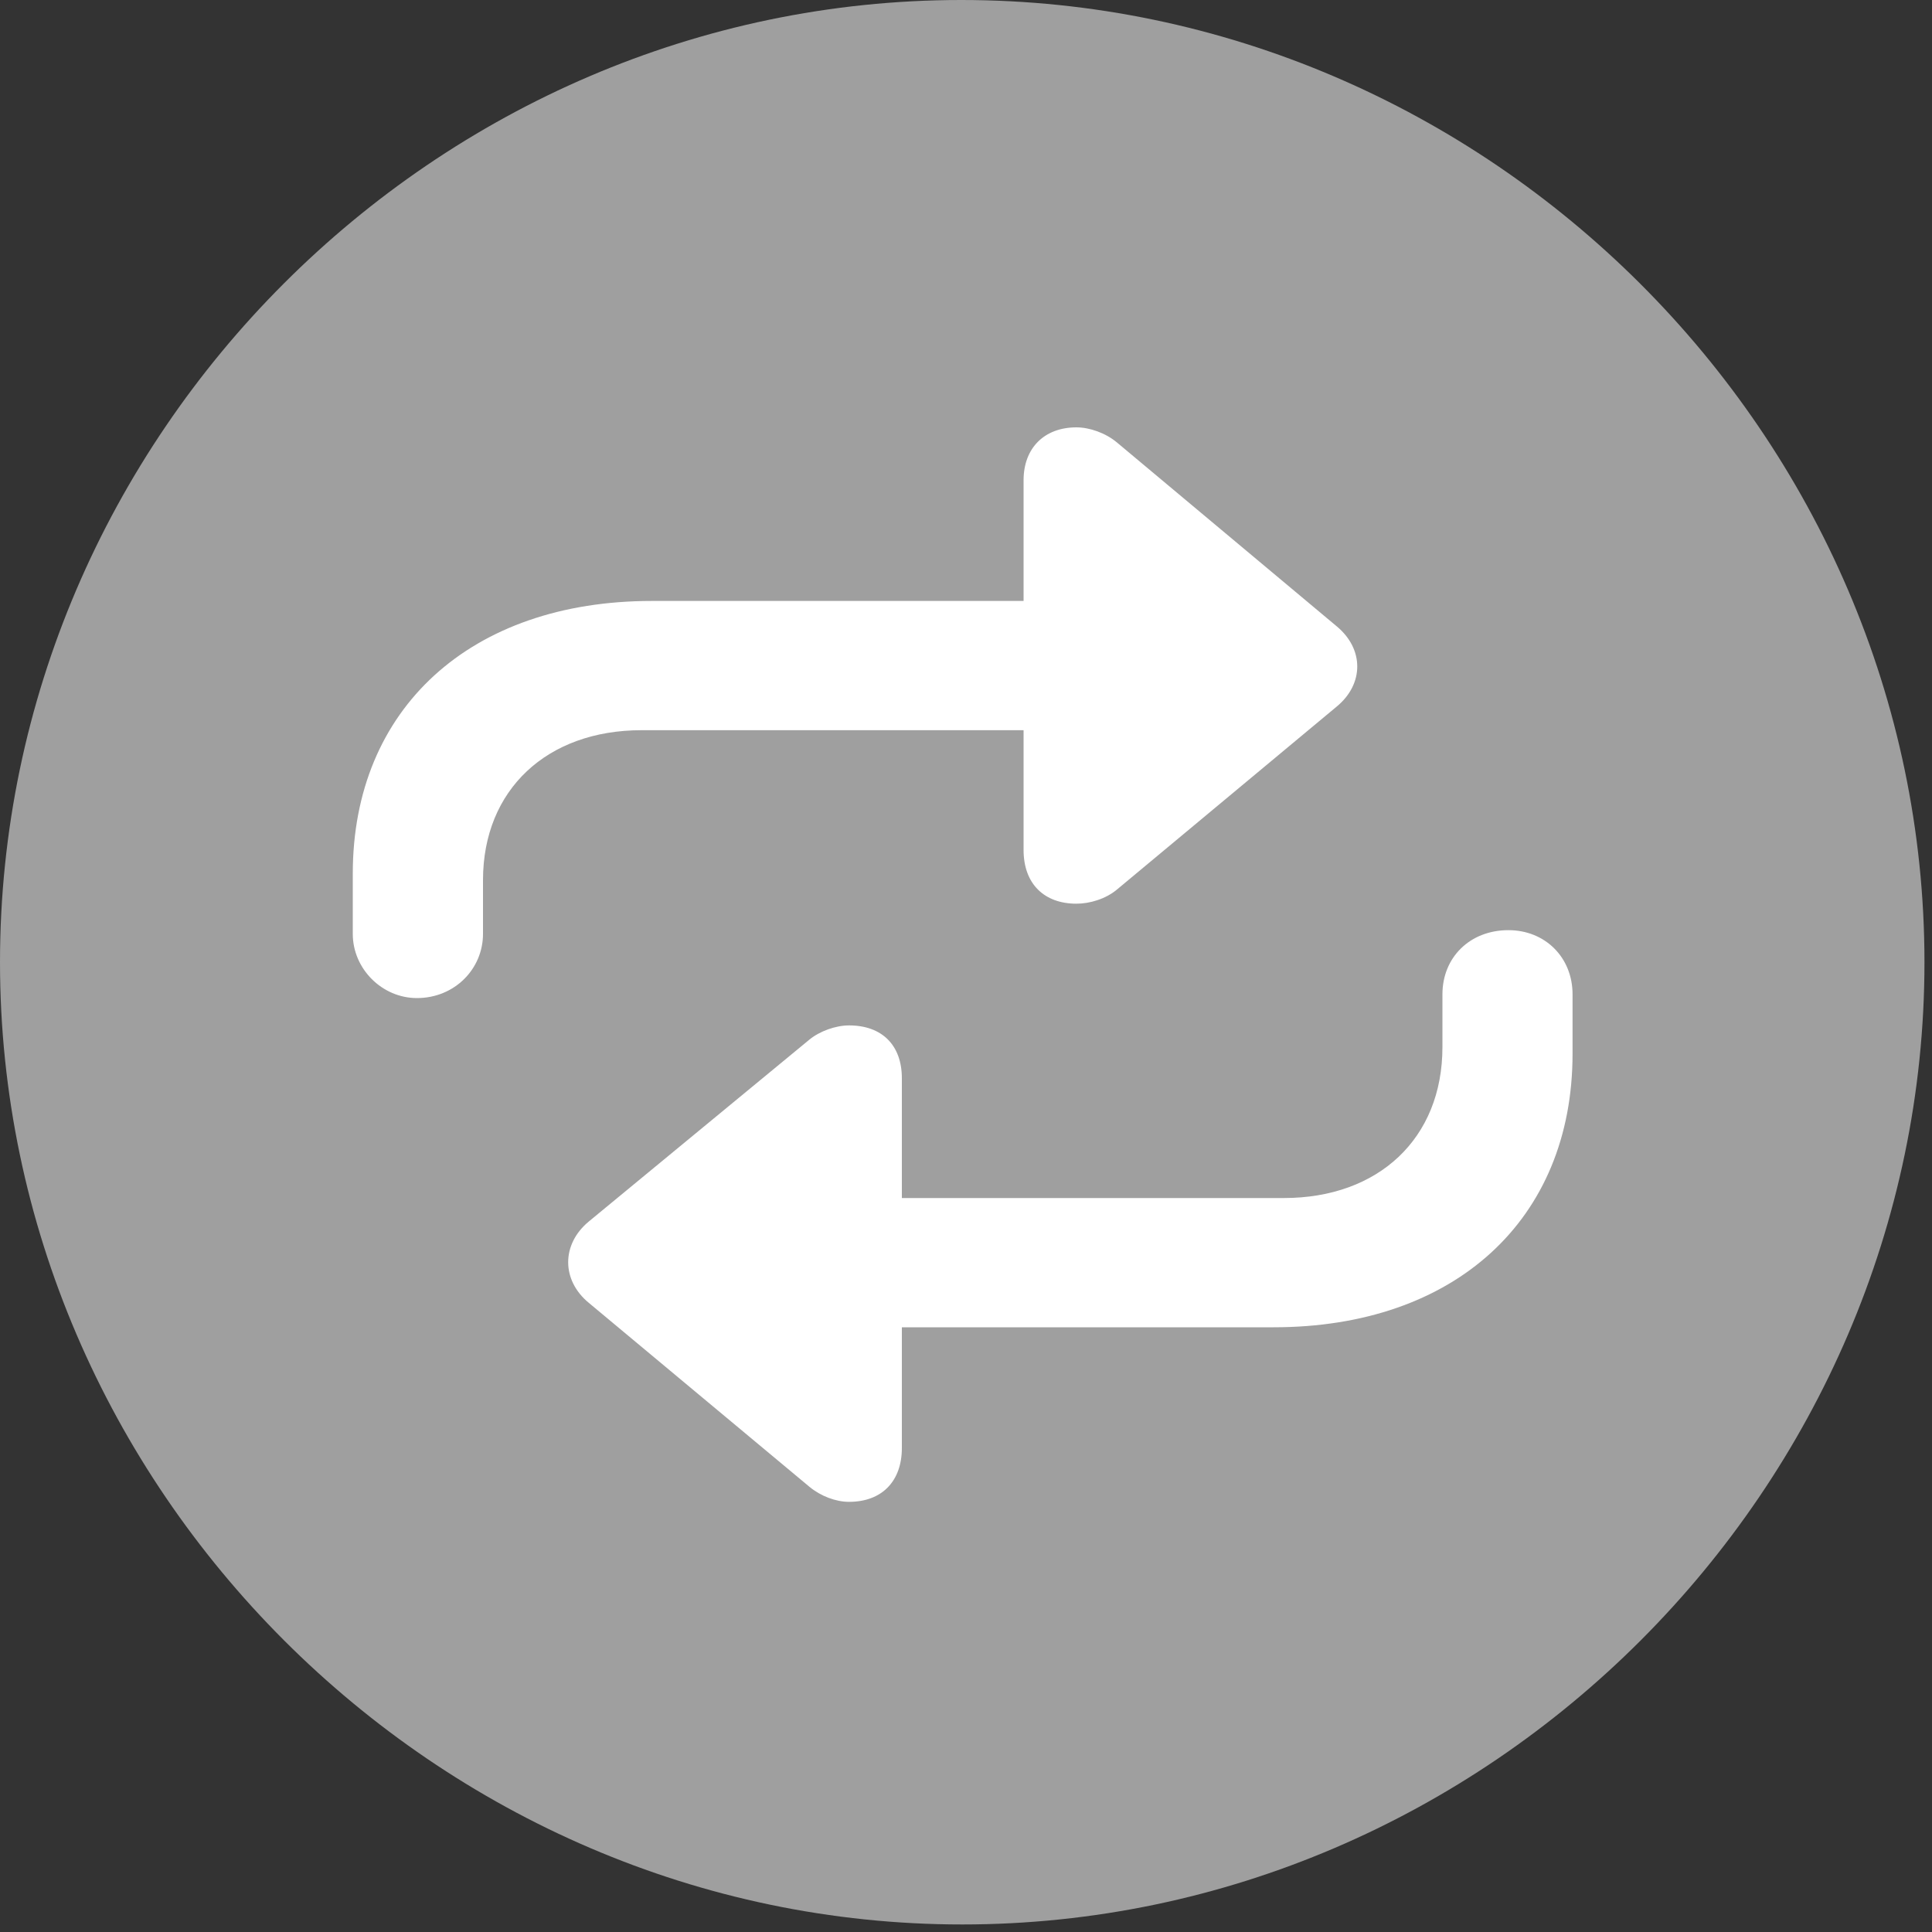 <svg width="20" height="20" viewBox="0 0 20 20" fill="none" xmlns="http://www.w3.org/2000/svg">
<rect x="0" y="0" width="20" height="20" fill="#333333" stroke="none"/>
<g clip-path="url(#clip0_66_147)">
<path d="M9.961 19.922C15.41 19.922 19.922 15.4 19.922 9.961C19.922 4.512 15.4 0 9.951 0C4.512 0 0 4.512 0 9.961C0 15.4 4.521 19.922 9.961 19.922Z" fill="#B1B1B1" fill-opacity="0.85"/>
<path d="M3.652 9.043C3.652 7.334 4.873 6.221 6.748 6.221H10.596V4.971C10.596 4.639 10.81 4.424 11.143 4.424C11.279 4.424 11.445 4.482 11.562 4.58L13.838 6.484C14.121 6.719 14.121 7.08 13.838 7.314L11.562 9.209C11.445 9.307 11.279 9.355 11.143 9.355C10.81 9.355 10.596 9.15 10.596 8.799V7.559H6.641C5.664 7.559 5 8.174 5 9.111V9.668C5 10.029 4.707 10.332 4.316 10.332C3.955 10.332 3.652 10.029 3.652 9.668V9.043ZM16.279 10.908C16.279 12.627 15.059 13.74 13.184 13.74H9.336V14.99C9.336 15.332 9.131 15.547 8.789 15.547C8.652 15.547 8.496 15.488 8.379 15.391L6.094 13.486C5.811 13.252 5.811 12.881 6.094 12.646L8.379 10.762C8.486 10.674 8.652 10.615 8.789 10.615C9.131 10.615 9.336 10.82 9.336 11.162V12.402H13.291C14.268 12.402 14.932 11.787 14.932 10.84V10.293C14.932 9.912 15.215 9.629 15.615 9.629C15.996 9.629 16.279 9.912 16.279 10.293V10.908Z" fill="white"/>
</g>
<defs>
<clipPath id="clip0_66_147">
<rect width="19.922" height="19.932" fill="white"/>
</clipPath>
</defs>
</svg>
